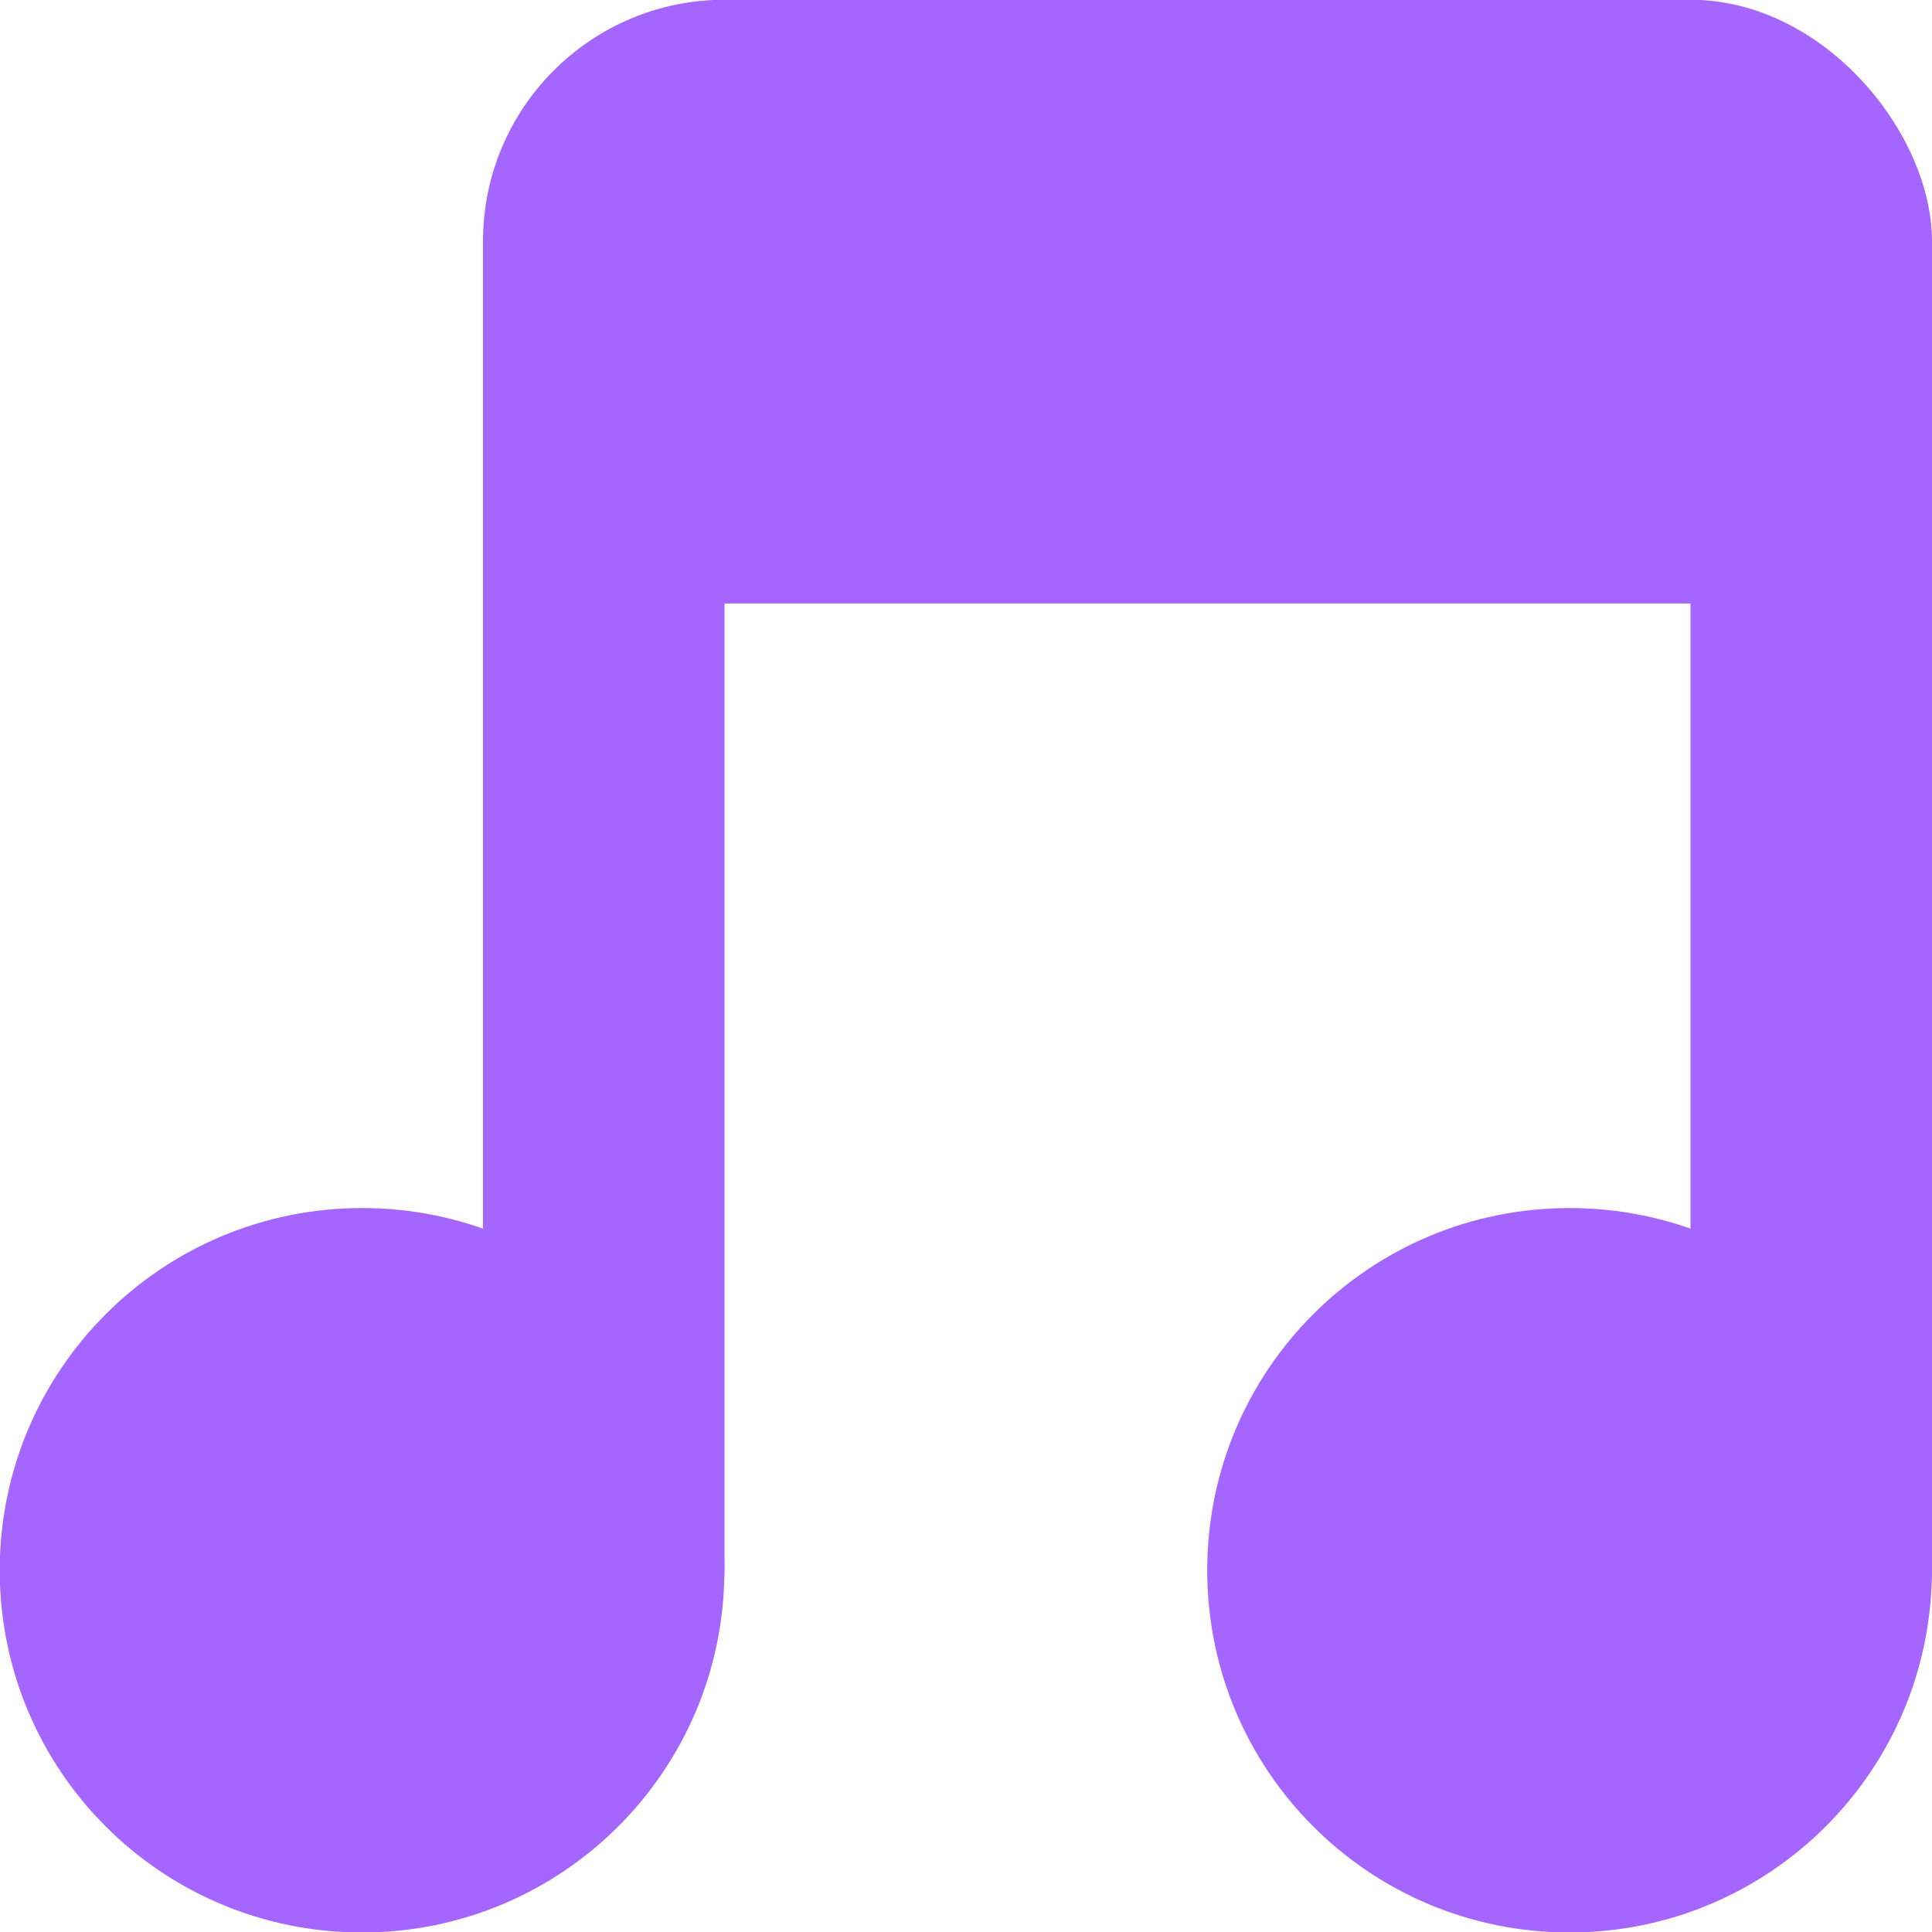 <svg xmlns="http://www.w3.org/2000/svg" viewBox="0 0 16 16">
 <g transform="translate(0,-1036.362)">
  <path d="m -5 8.259 c 0 0.962 -0.816 1.741 -1.823 1.741 -1.01 0 -1.823 -0.78 -1.823 -1.741 0 -0.962 0.816 -1.741 1.823 -1.741 1.01 0 1.823 0.78 1.823 1.741 z" transform="matrix(1.646,0,0,1.723,14.229,1035.136)" style="fill:#a566ff;fill-opacity:1;stroke:none"/>
  <path transform="matrix(1.646,0,0,1.723,24.229,1035.136)" d="m -5 8.259 c 0 0.962 -0.816 1.741 -1.823 1.741 -1.01 0 -1.823 -0.78 -1.823 -1.741 0 -0.962 0.816 -1.741 1.823 -1.741 1.01 0 1.823 0.78 1.823 1.741 z" style="fill:#a566ff;fill-opacity:1;stroke:none"/>
  <rect width="2" height="12" x="4" y="1038.36" rx="1" style="fill:#a566ff;fill-opacity:1;stroke:none"/>
  <rect rx="1" y="1038.36" x="14" height="12" width="2" style="fill:#a566ff;fill-opacity:1;stroke:none"/>
  <rect width="12" height="5" x="4" y="1036.36" rx="2" style="fill:#a566ff;fill-opacity:1;stroke:none"/>
 </g>
</svg>
